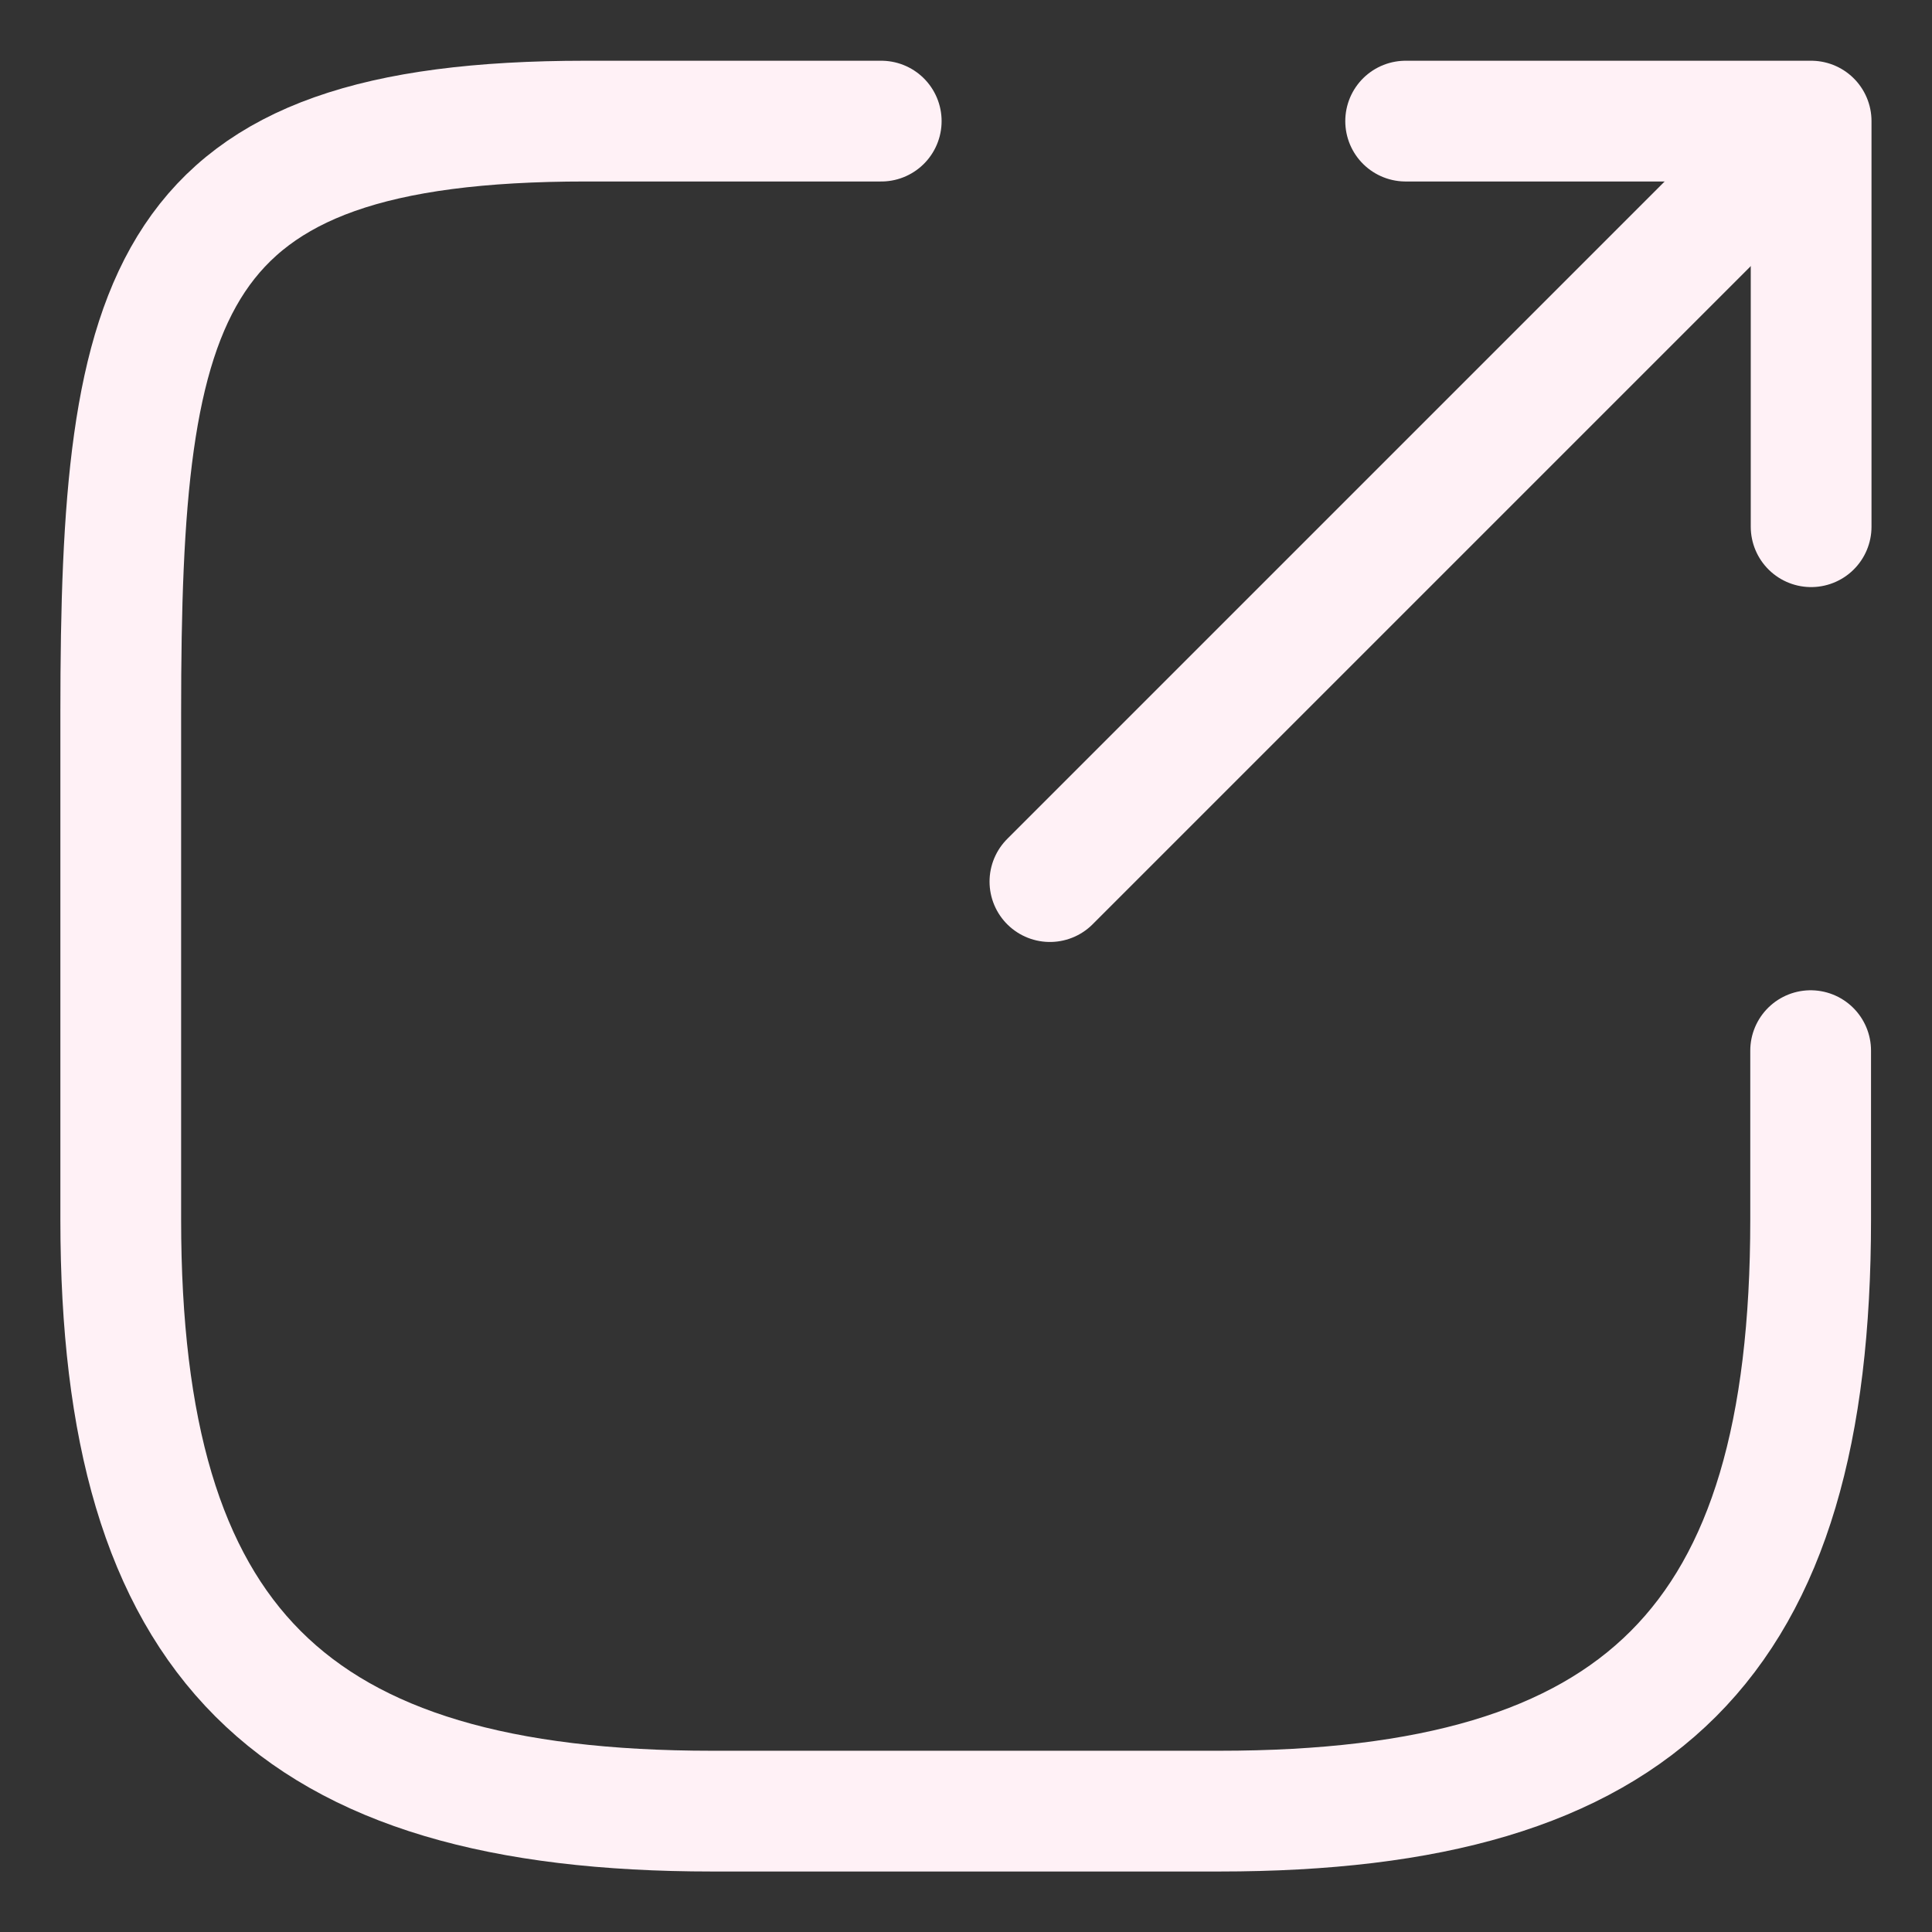<svg width="16" height="16" viewBox="0 0 16 16" fill="none" xmlns="http://www.w3.org/2000/svg">
<rect x="0" y="0" width="16" height="16" fill="#333333" stroke="none"/>
<path d="M8.695 7.301L14.433 1.563" stroke="#FFF1F6" stroke-linecap="round" stroke-linejoin="round"/>
<path d="M14.999 4.362V1.003H11.641" stroke="#FFF1F6" stroke-linecap="round" stroke-linejoin="round"/>
<path d="M7.298 1.003H4.849C1.35 1.003 1 2.403 1 5.902V10.1C1 13.599 2.4 14.999 5.898 14.999H10.097C13.596 14.999 14.995 13.599 14.995 10.1V8.701" stroke="#FFF1F6" stroke-linecap="round" stroke-linejoin="round"/>
</svg>

